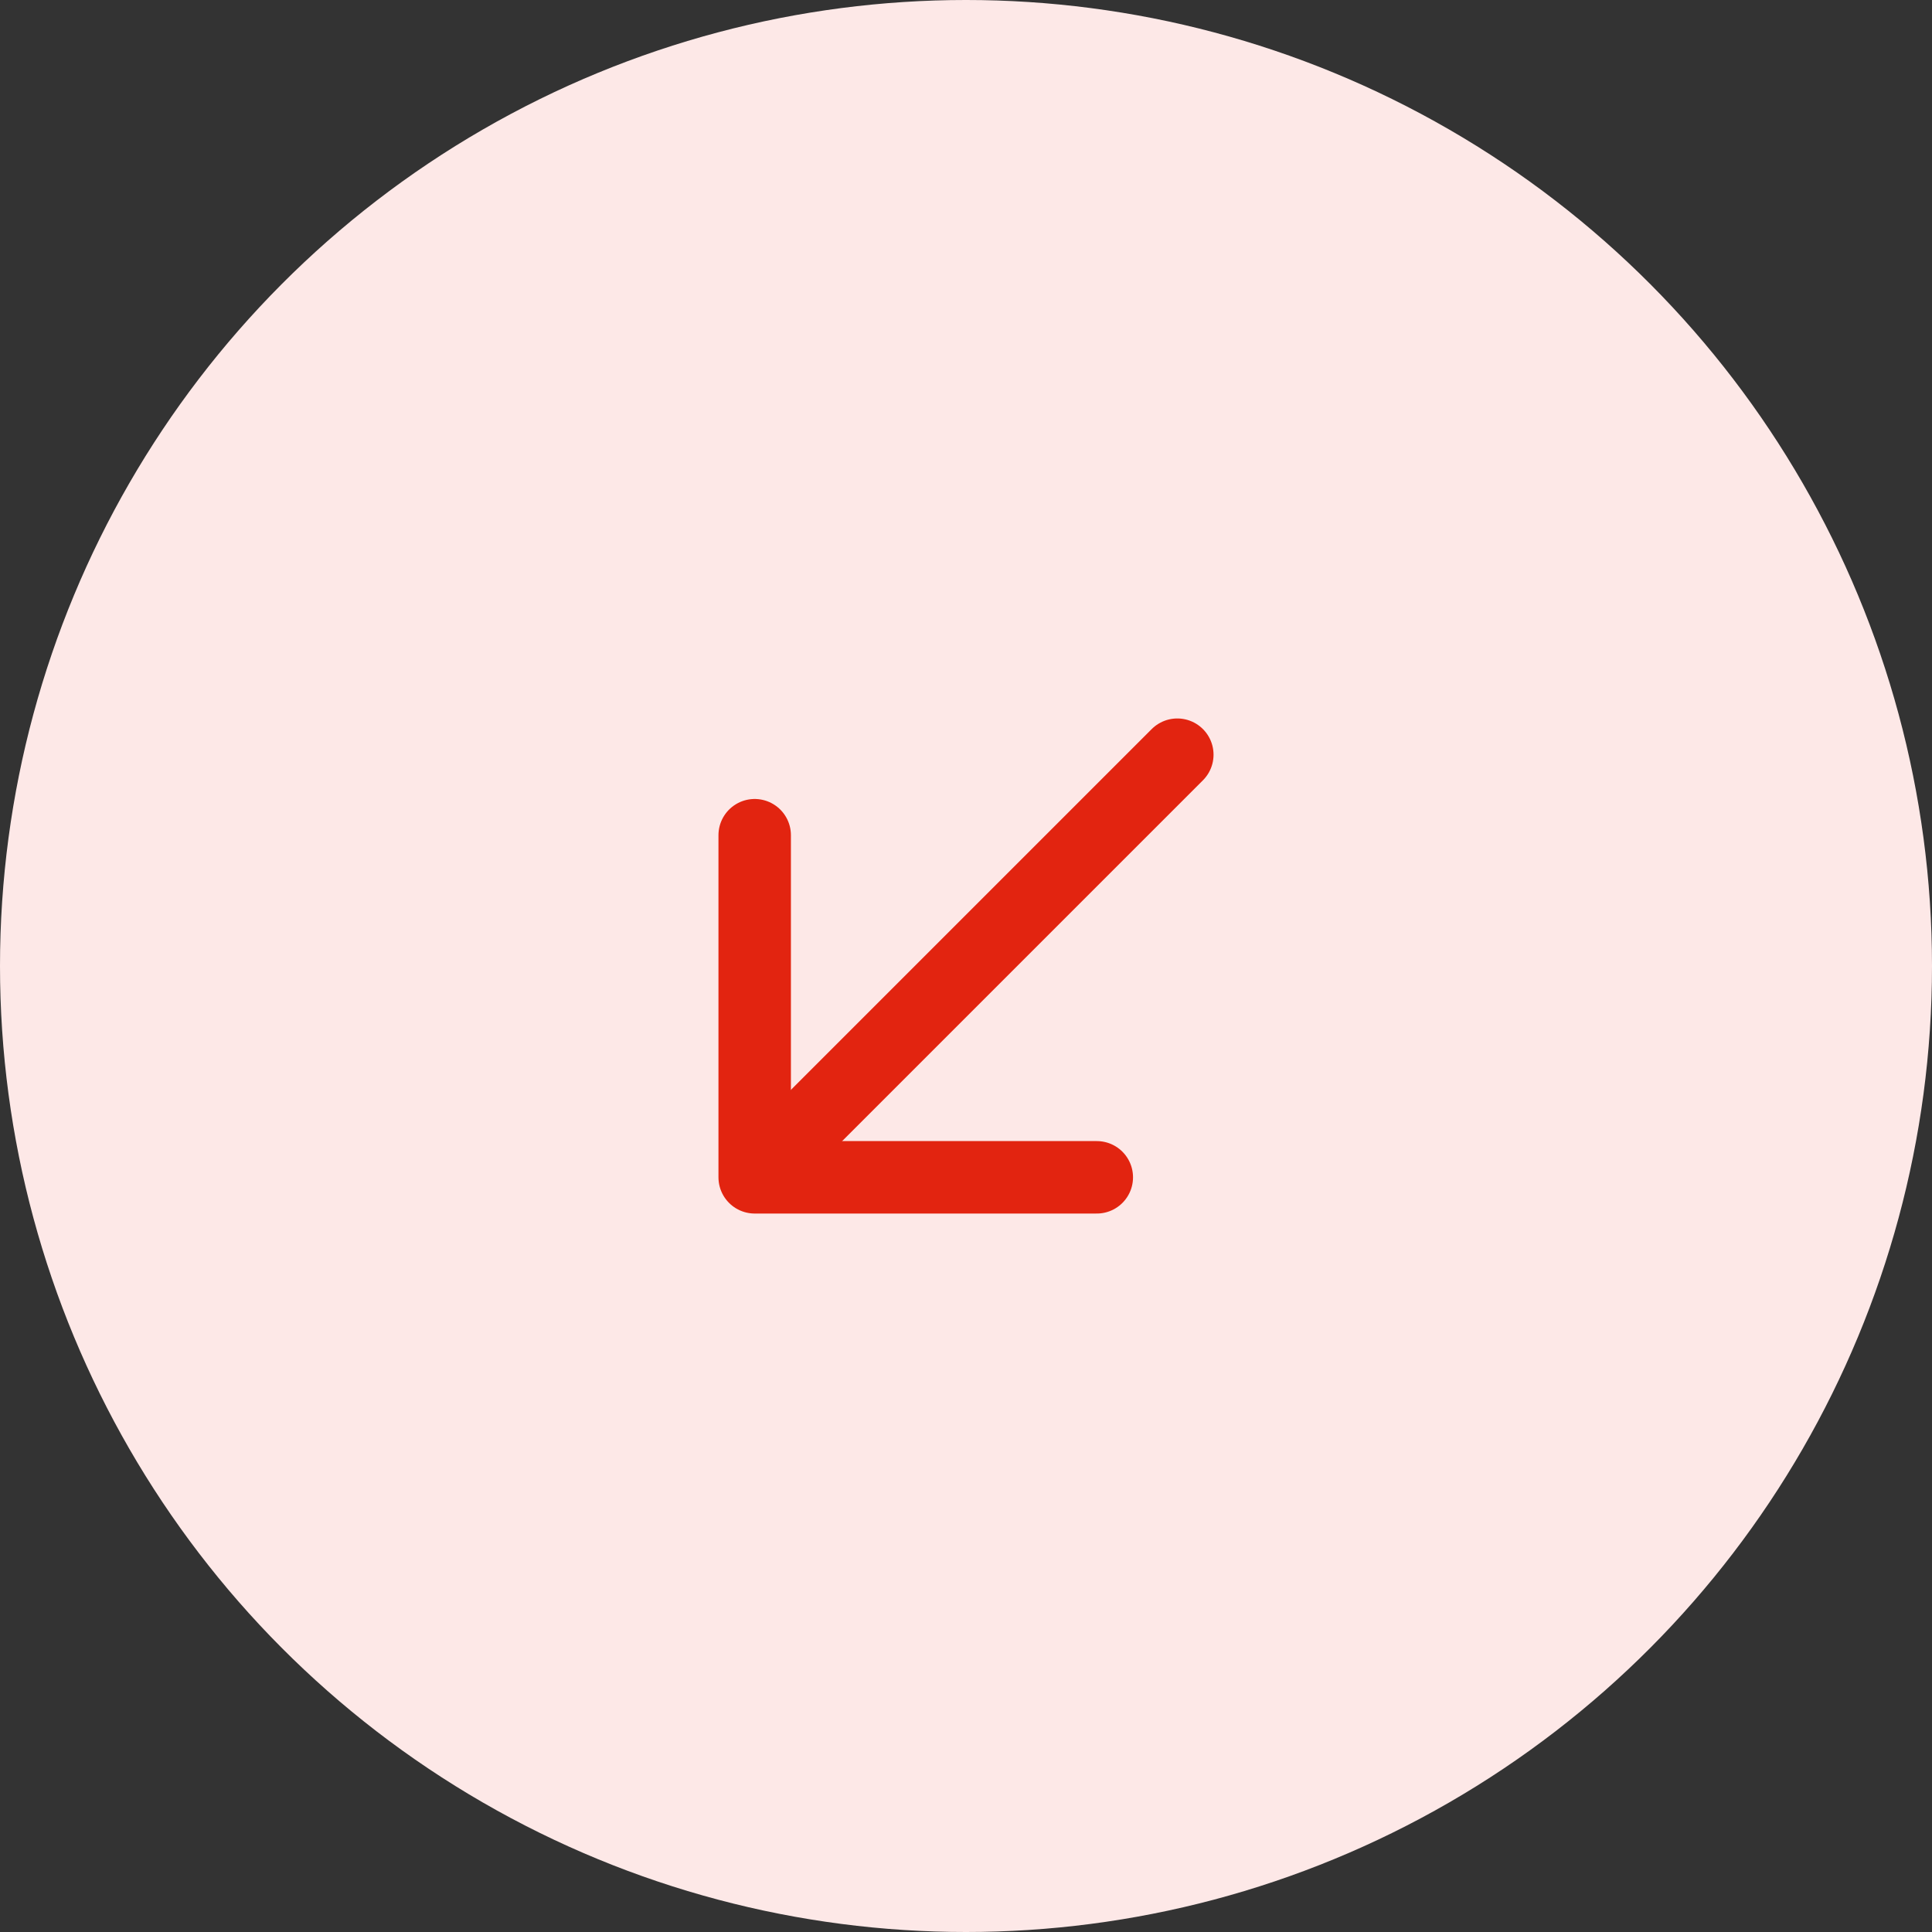 <svg width="40" height="40" viewBox="0 0 40 40" fill="none" xmlns="http://www.w3.org/2000/svg">
<rect x="0" y="0" width="40" height="40" fill="#333333" stroke="none"/>
<circle cx="20" cy="20" r="20" fill="#FDE8E7"/>
<path d="M15.625 17.292V24.375H22.708" stroke="#E22410" stroke-width="1.5" stroke-linecap="round" stroke-linejoin="round"/>
<path d="M15.833 24.167L24.375 15.625" stroke="#E22410" stroke-width="1.5" stroke-linecap="round" stroke-linejoin="round"/>
</svg>

